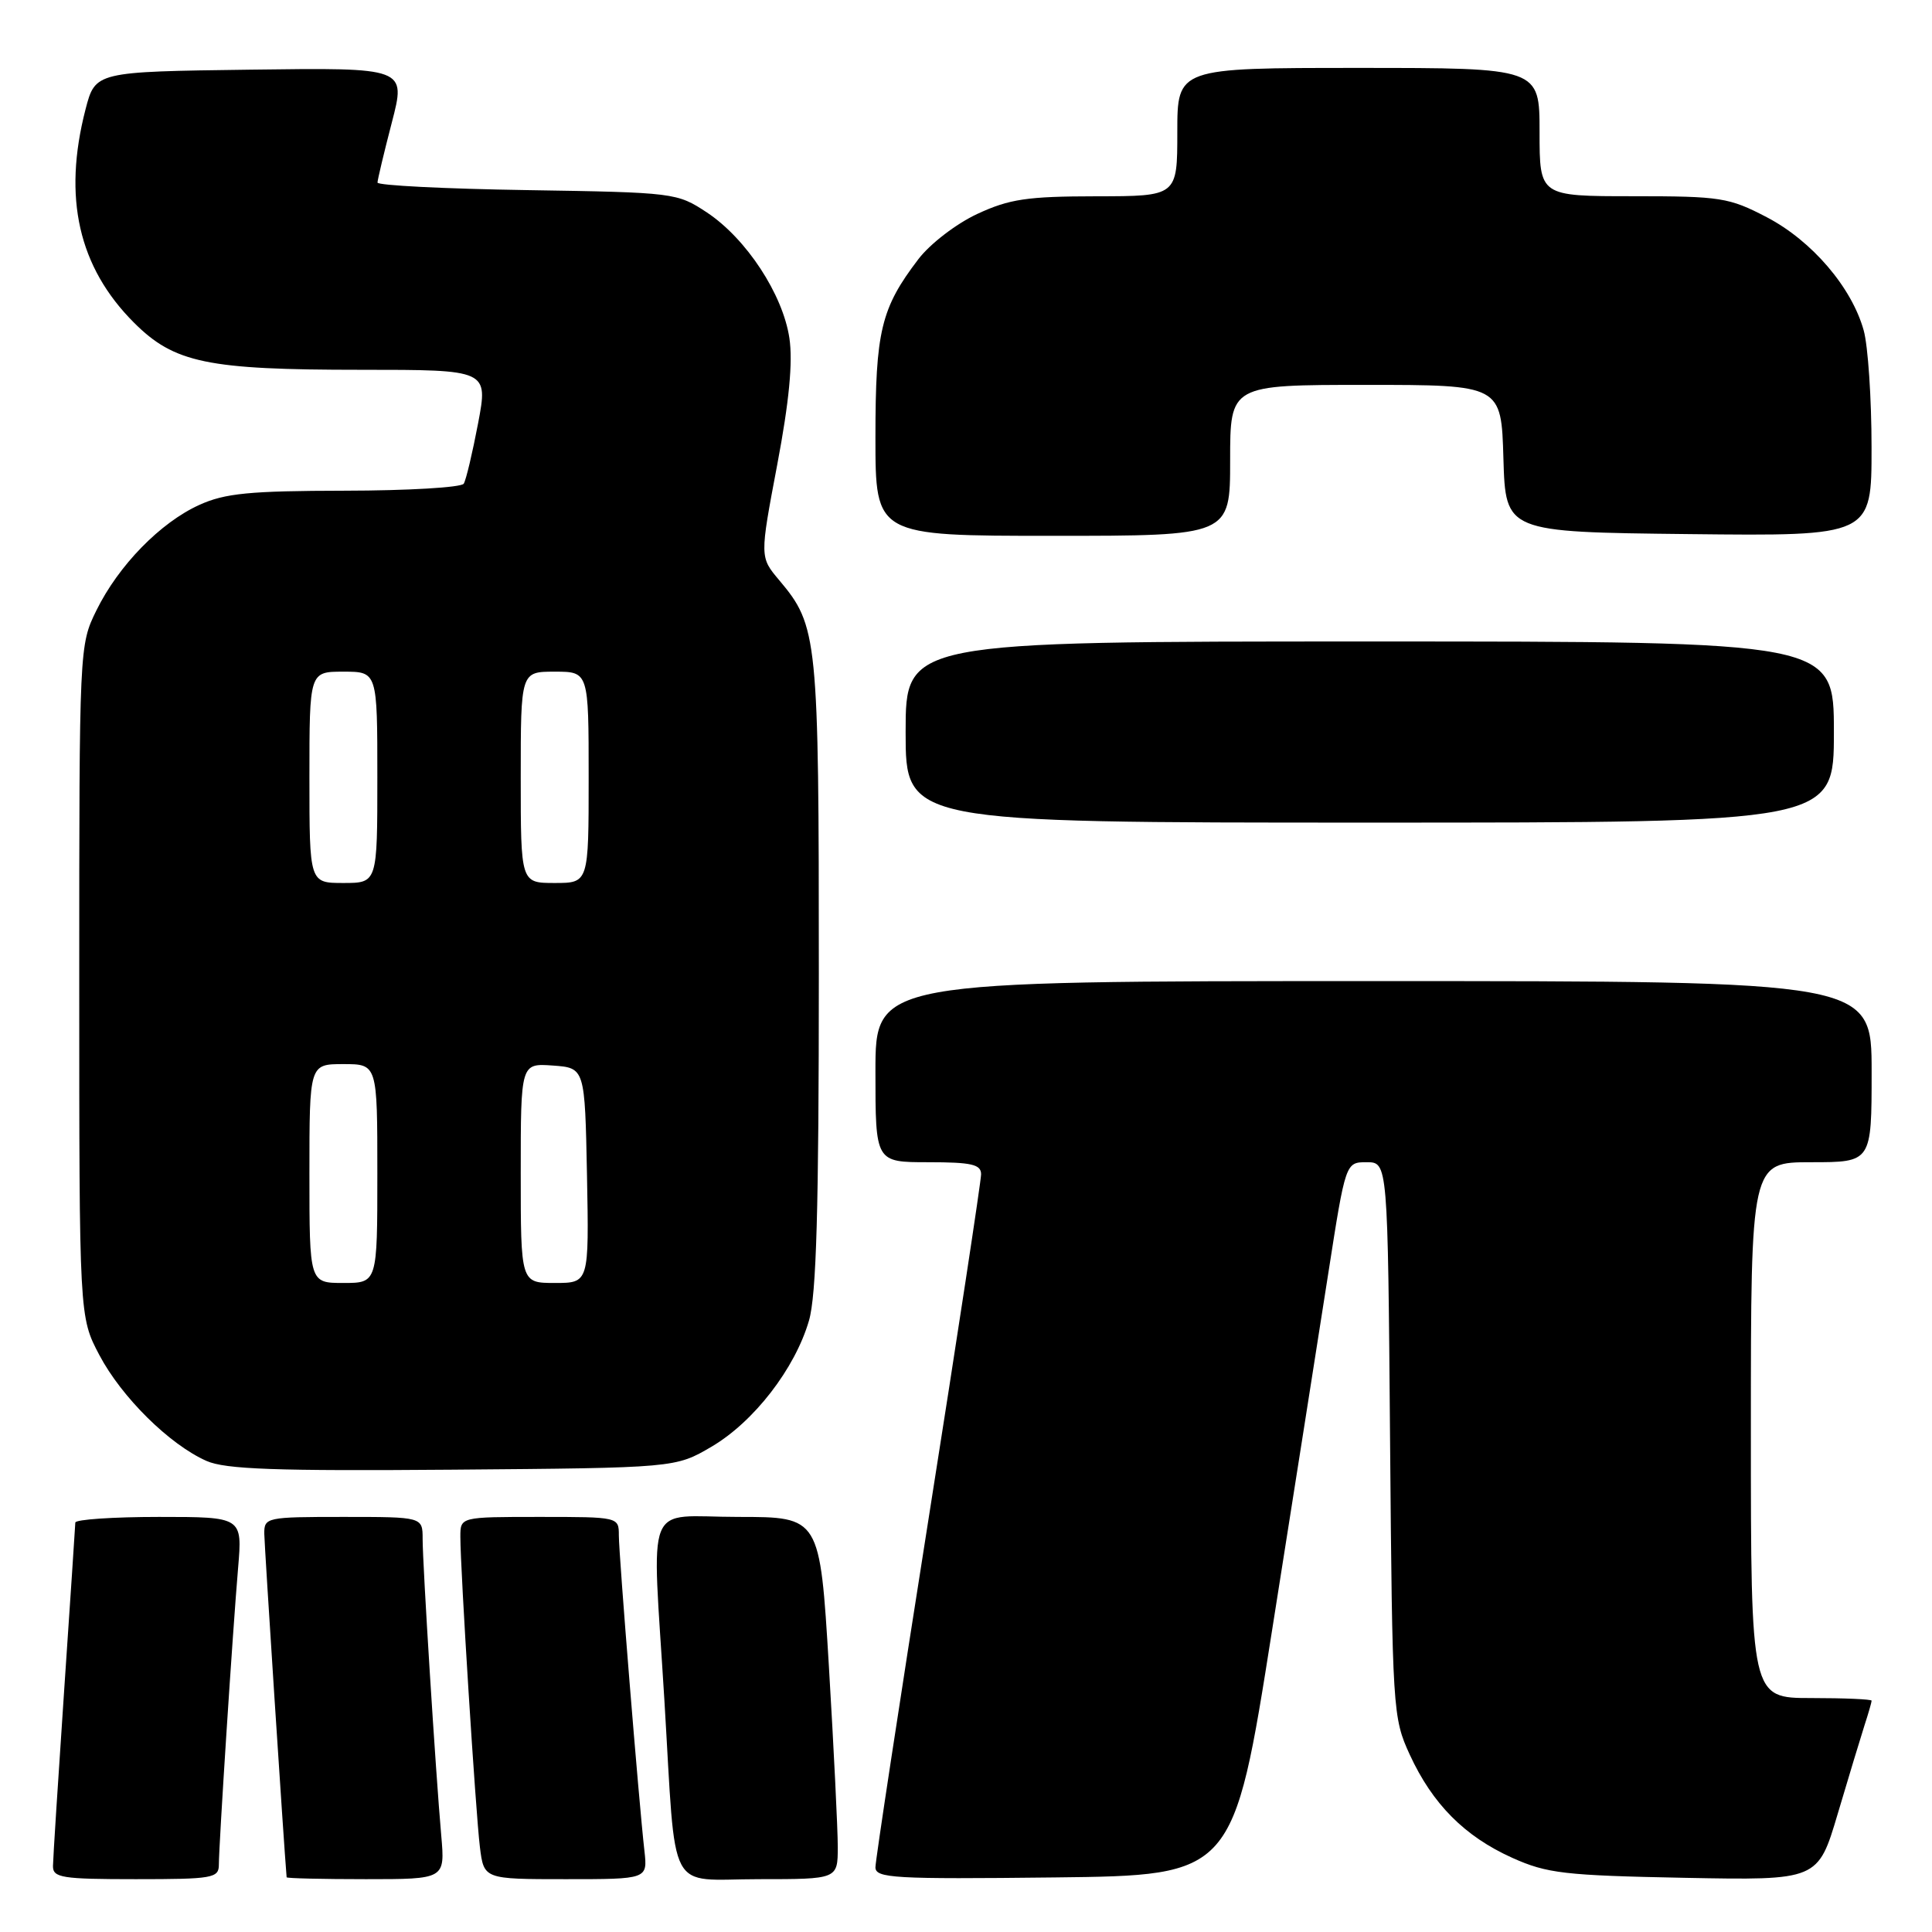 <?xml version="1.0" encoding="UTF-8" standalone="no"?>
<!DOCTYPE svg PUBLIC "-//W3C//DTD SVG 1.1//EN" "http://www.w3.org/Graphics/SVG/1.1/DTD/svg11.dtd" >
<svg xmlns="http://www.w3.org/2000/svg" xmlns:xlink="http://www.w3.org/1999/xlink" version="1.1" viewBox="0 0 256 256">
 <g >
 <path fill="currentColor"
d=" M 29.00 247.08 C 29.00 244.46 30.84 216.09 31.55 207.75 C 32.12 201.00 32.12 201.00 21.06 201.00 C 14.98 201.00 9.99 201.34 9.98 201.75 C 9.97 202.16 9.30 212.18 8.50 224.00 C 7.70 235.82 7.03 246.29 7.02 247.25 C 7.00 248.81 8.18 249.00 18.00 249.00 C 28.18 249.00 29.00 248.86 29.00 247.08 Z  M 58.47 243.25 C 57.72 234.77 56.00 207.30 56.00 203.92 C 56.00 201.00 56.00 201.00 45.50 201.00 C 35.27 201.00 35.00 201.06 35.02 203.25 C 35.04 204.82 37.61 244.48 37.98 248.75 C 37.99 248.89 42.72 249.00 48.48 249.00 C 58.97 249.00 58.97 249.00 58.47 243.25 Z  M 85.39 245.25 C 84.65 238.76 82.00 206.01 82.00 203.45 C 82.00 201.01 81.98 201.00 71.50 201.00 C 61.00 201.00 61.00 201.00 61.00 203.62 C 61.00 208.02 63.03 240.22 63.59 244.75 C 64.12 249.00 64.12 249.00 74.97 249.00 C 85.81 249.00 85.81 249.00 85.39 245.25 Z  M 111.01 244.75 C 111.01 242.41 110.48 231.61 109.83 220.75 C 108.64 201.00 108.64 201.00 97.82 201.00 C 85.20 201.00 86.38 198.05 88.04 225.37 C 89.63 251.63 88.24 249.00 100.55 249.00 C 111.00 249.00 111.00 249.00 111.01 244.75 Z  M 168.56 216.00 C 171.39 198.12 174.73 176.86 176.00 168.75 C 178.30 154.00 178.30 154.00 181.09 154.00 C 183.89 154.00 183.89 154.00 184.19 190.75 C 184.49 226.66 184.55 227.61 186.80 232.50 C 189.81 239.04 194.07 243.33 200.38 246.17 C 204.98 248.24 207.30 248.51 223.19 248.82 C 240.89 249.16 240.89 249.16 243.51 240.33 C 244.95 235.47 246.55 230.20 247.06 228.60 C 247.58 227.01 248.00 225.54 248.00 225.35 C 248.00 225.16 244.40 225.00 240.00 225.00 C 232.00 225.00 232.00 225.00 232.00 189.50 C 232.00 154.00 232.00 154.00 240.00 154.00 C 248.00 154.00 248.00 154.00 248.00 142.00 C 248.00 130.00 248.00 130.00 182.00 130.00 C 116.00 130.00 116.00 130.00 116.00 142.00 C 116.00 154.00 116.00 154.00 123.00 154.00 C 128.75 154.00 130.00 154.29 130.00 155.60 C 130.00 156.48 126.85 177.14 123.00 201.50 C 119.15 225.86 116.00 246.53 116.00 247.42 C 116.00 248.87 118.42 249.01 139.72 248.77 C 163.43 248.50 163.43 248.50 168.56 216.00 Z  M 94.29 191.69 C 99.90 188.39 105.34 181.35 107.19 175.00 C 108.18 171.61 108.50 160.28 108.50 129.00 C 108.50 84.37 108.36 82.95 103.25 76.88 C 100.67 73.82 100.67 73.82 102.98 61.61 C 104.57 53.21 105.07 47.98 104.60 44.81 C 103.73 38.99 98.89 31.62 93.68 28.16 C 89.71 25.54 89.39 25.50 69.83 25.19 C 58.92 25.02 50.01 24.57 50.02 24.19 C 50.03 23.81 50.88 20.23 51.92 16.23 C 53.81 8.96 53.81 8.96 33.22 9.23 C 12.63 9.50 12.63 9.50 11.33 14.50 C 8.31 26.19 10.40 35.40 17.75 42.75 C 23.09 48.09 27.45 49.00 47.79 49.00 C 64.69 49.00 64.69 49.00 63.35 56.09 C 62.61 59.98 61.76 63.58 61.45 64.09 C 61.14 64.59 54.05 65.01 45.69 65.02 C 33.07 65.04 29.81 65.36 26.42 66.90 C 21.25 69.24 15.71 74.92 12.78 80.87 C 10.51 85.48 10.50 85.70 10.50 130.00 C 10.50 174.50 10.50 174.50 13.17 179.56 C 16.11 185.13 22.46 191.41 27.36 193.58 C 29.86 194.69 36.51 194.93 60.00 194.74 C 89.50 194.50 89.50 194.50 94.29 191.69 Z  M 243.00 97.00 C 243.00 85.00 243.00 85.00 181.50 85.00 C 120.00 85.00 120.00 85.00 120.00 97.00 C 120.00 109.00 120.00 109.00 181.50 109.00 C 243.00 109.00 243.00 109.00 243.00 97.00 Z  M 163.00 61.00 C 163.00 51.00 163.00 51.00 180.96 51.00 C 198.93 51.00 198.93 51.00 199.21 60.75 C 199.50 70.50 199.50 70.50 223.75 70.77 C 248.00 71.04 248.00 71.04 247.99 59.27 C 247.99 52.80 247.52 45.82 246.95 43.78 C 245.37 38.08 240.09 31.91 234.12 28.79 C 229.10 26.17 228.00 26.00 216.39 26.00 C 204.00 26.00 204.00 26.00 204.00 17.50 C 204.00 9.00 204.00 9.00 180.00 9.00 C 156.00 9.00 156.00 9.00 156.00 17.50 C 156.00 26.00 156.00 26.00 145.25 26.01 C 136.10 26.02 133.75 26.37 129.49 28.35 C 126.70 29.65 123.24 32.31 121.69 34.34 C 116.73 40.84 116.00 43.89 116.00 57.97 C 116.00 71.00 116.00 71.00 139.50 71.00 C 163.00 71.00 163.00 71.00 163.00 61.00 Z  M 41.00 155.50 C 41.00 141.00 41.00 141.00 45.50 141.00 C 50.00 141.00 50.00 141.00 50.00 155.50 C 50.00 170.00 50.00 170.00 45.50 170.00 C 41.00 170.00 41.00 170.00 41.00 155.50 Z  M 69.00 155.44 C 69.00 140.89 69.00 140.89 73.25 141.19 C 77.50 141.50 77.50 141.50 77.78 155.75 C 78.05 170.00 78.05 170.00 73.53 170.00 C 69.00 170.00 69.00 170.00 69.00 155.44 Z  M 41.00 103.00 C 41.00 89.00 41.00 89.00 45.50 89.00 C 50.00 89.00 50.00 89.00 50.00 103.00 C 50.00 117.00 50.00 117.00 45.50 117.00 C 41.00 117.00 41.00 117.00 41.00 103.00 Z  M 69.00 103.00 C 69.00 89.00 69.00 89.00 73.50 89.00 C 78.00 89.00 78.00 89.00 78.00 103.00 C 78.00 117.00 78.00 117.00 73.50 117.00 C 69.00 117.00 69.00 117.00 69.00 103.00 Z "/>
</g>
</svg>